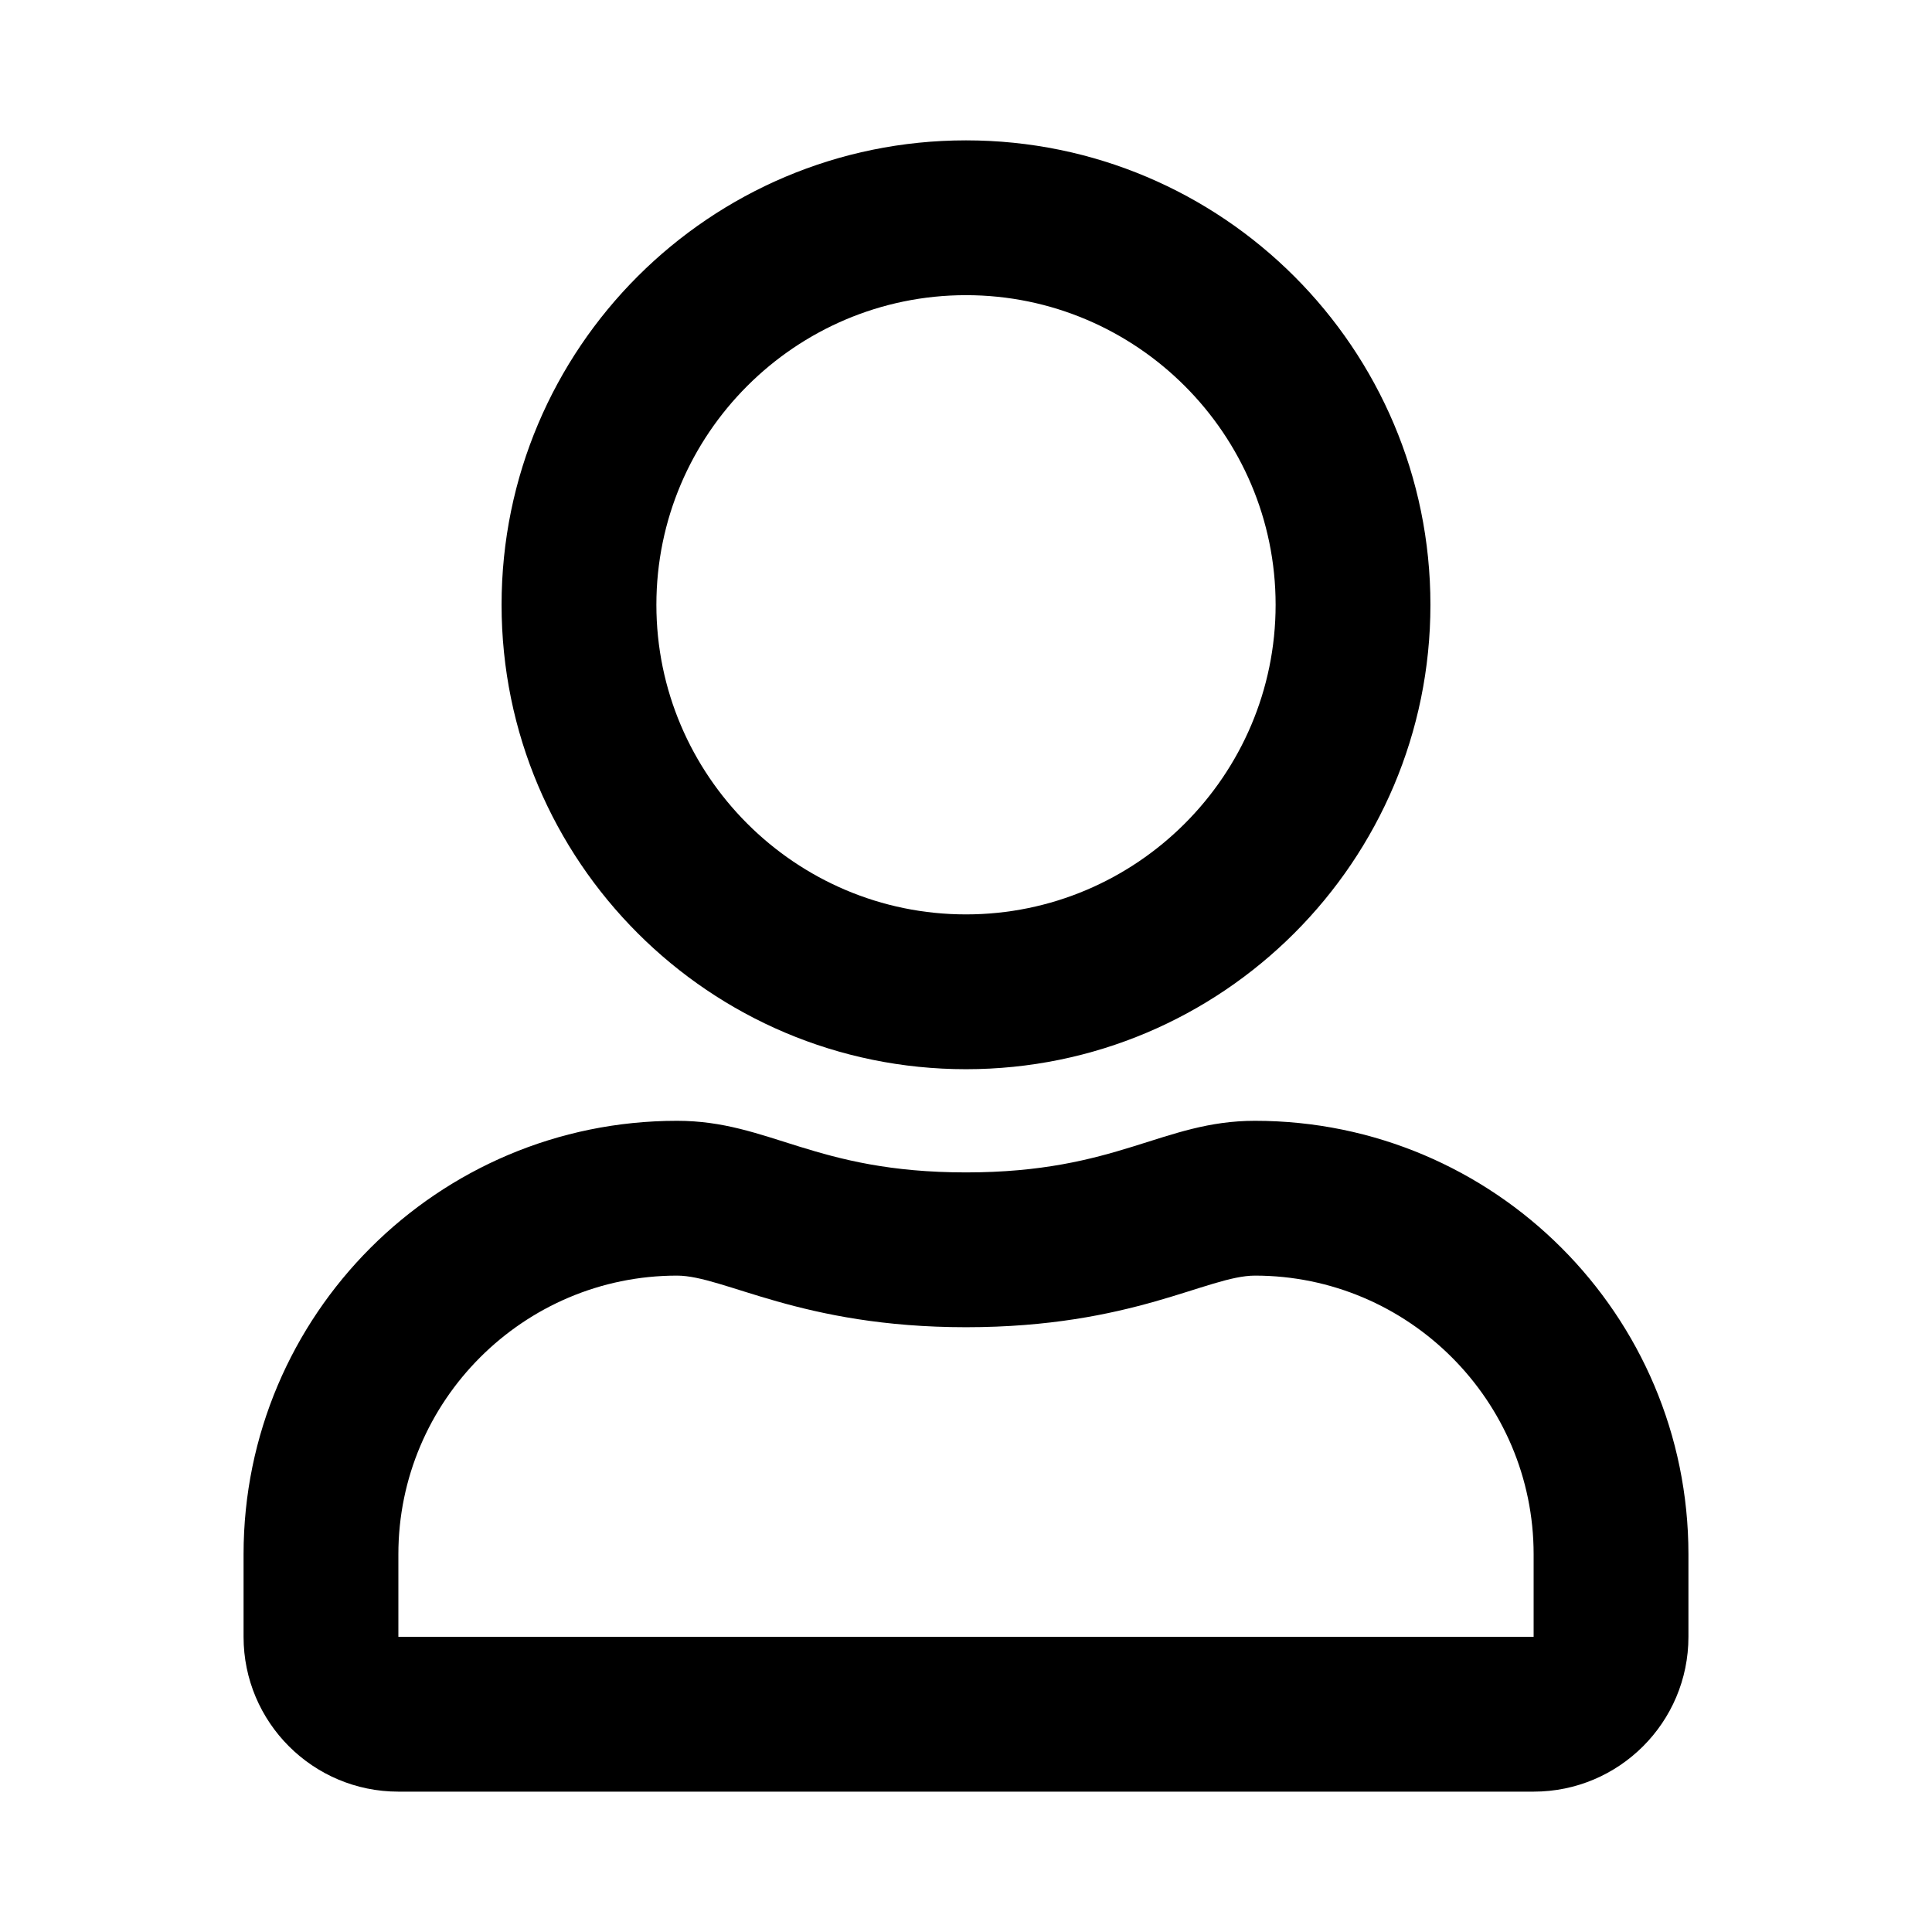 <svg xmlns="http://www.w3.org/2000/svg" width="100%" height="100%" viewBox="0 0 599.04 599.04"><path d="M389.12 347.52c-28.7 0-42.5 16-89.6 16-47.1 0-60.8-16-89.6-16C135.72 347.52 75.52 407.72 75.52 481.92V507.52c0 26.5 21.5 48 48 48h352c26.5 0 48-21.5 48-48v-25.6c0-74.2-60.2-134.4-134.4-134.4zM475.52 507.52H123.52v-25.6c0-47.6 38.8-86.4 86.4-86.4 14.6 0 38.3 16 89.6 16 51.7 0 74.9-16 89.6-16 47.6 0 86.4 38.8 86.4 86.4V507.52zM299.52 331.52c79.5 0 144-64.5 144-144S379.02 43.52 299.52 43.52 155.52 108.02 155.52 187.52s64.5 144 144 144z m0-240c52.9 0 96 43.1 96 96s-43.1 96-96 96-96-43.1-96-96 43.1-96 96-96z" /></svg>